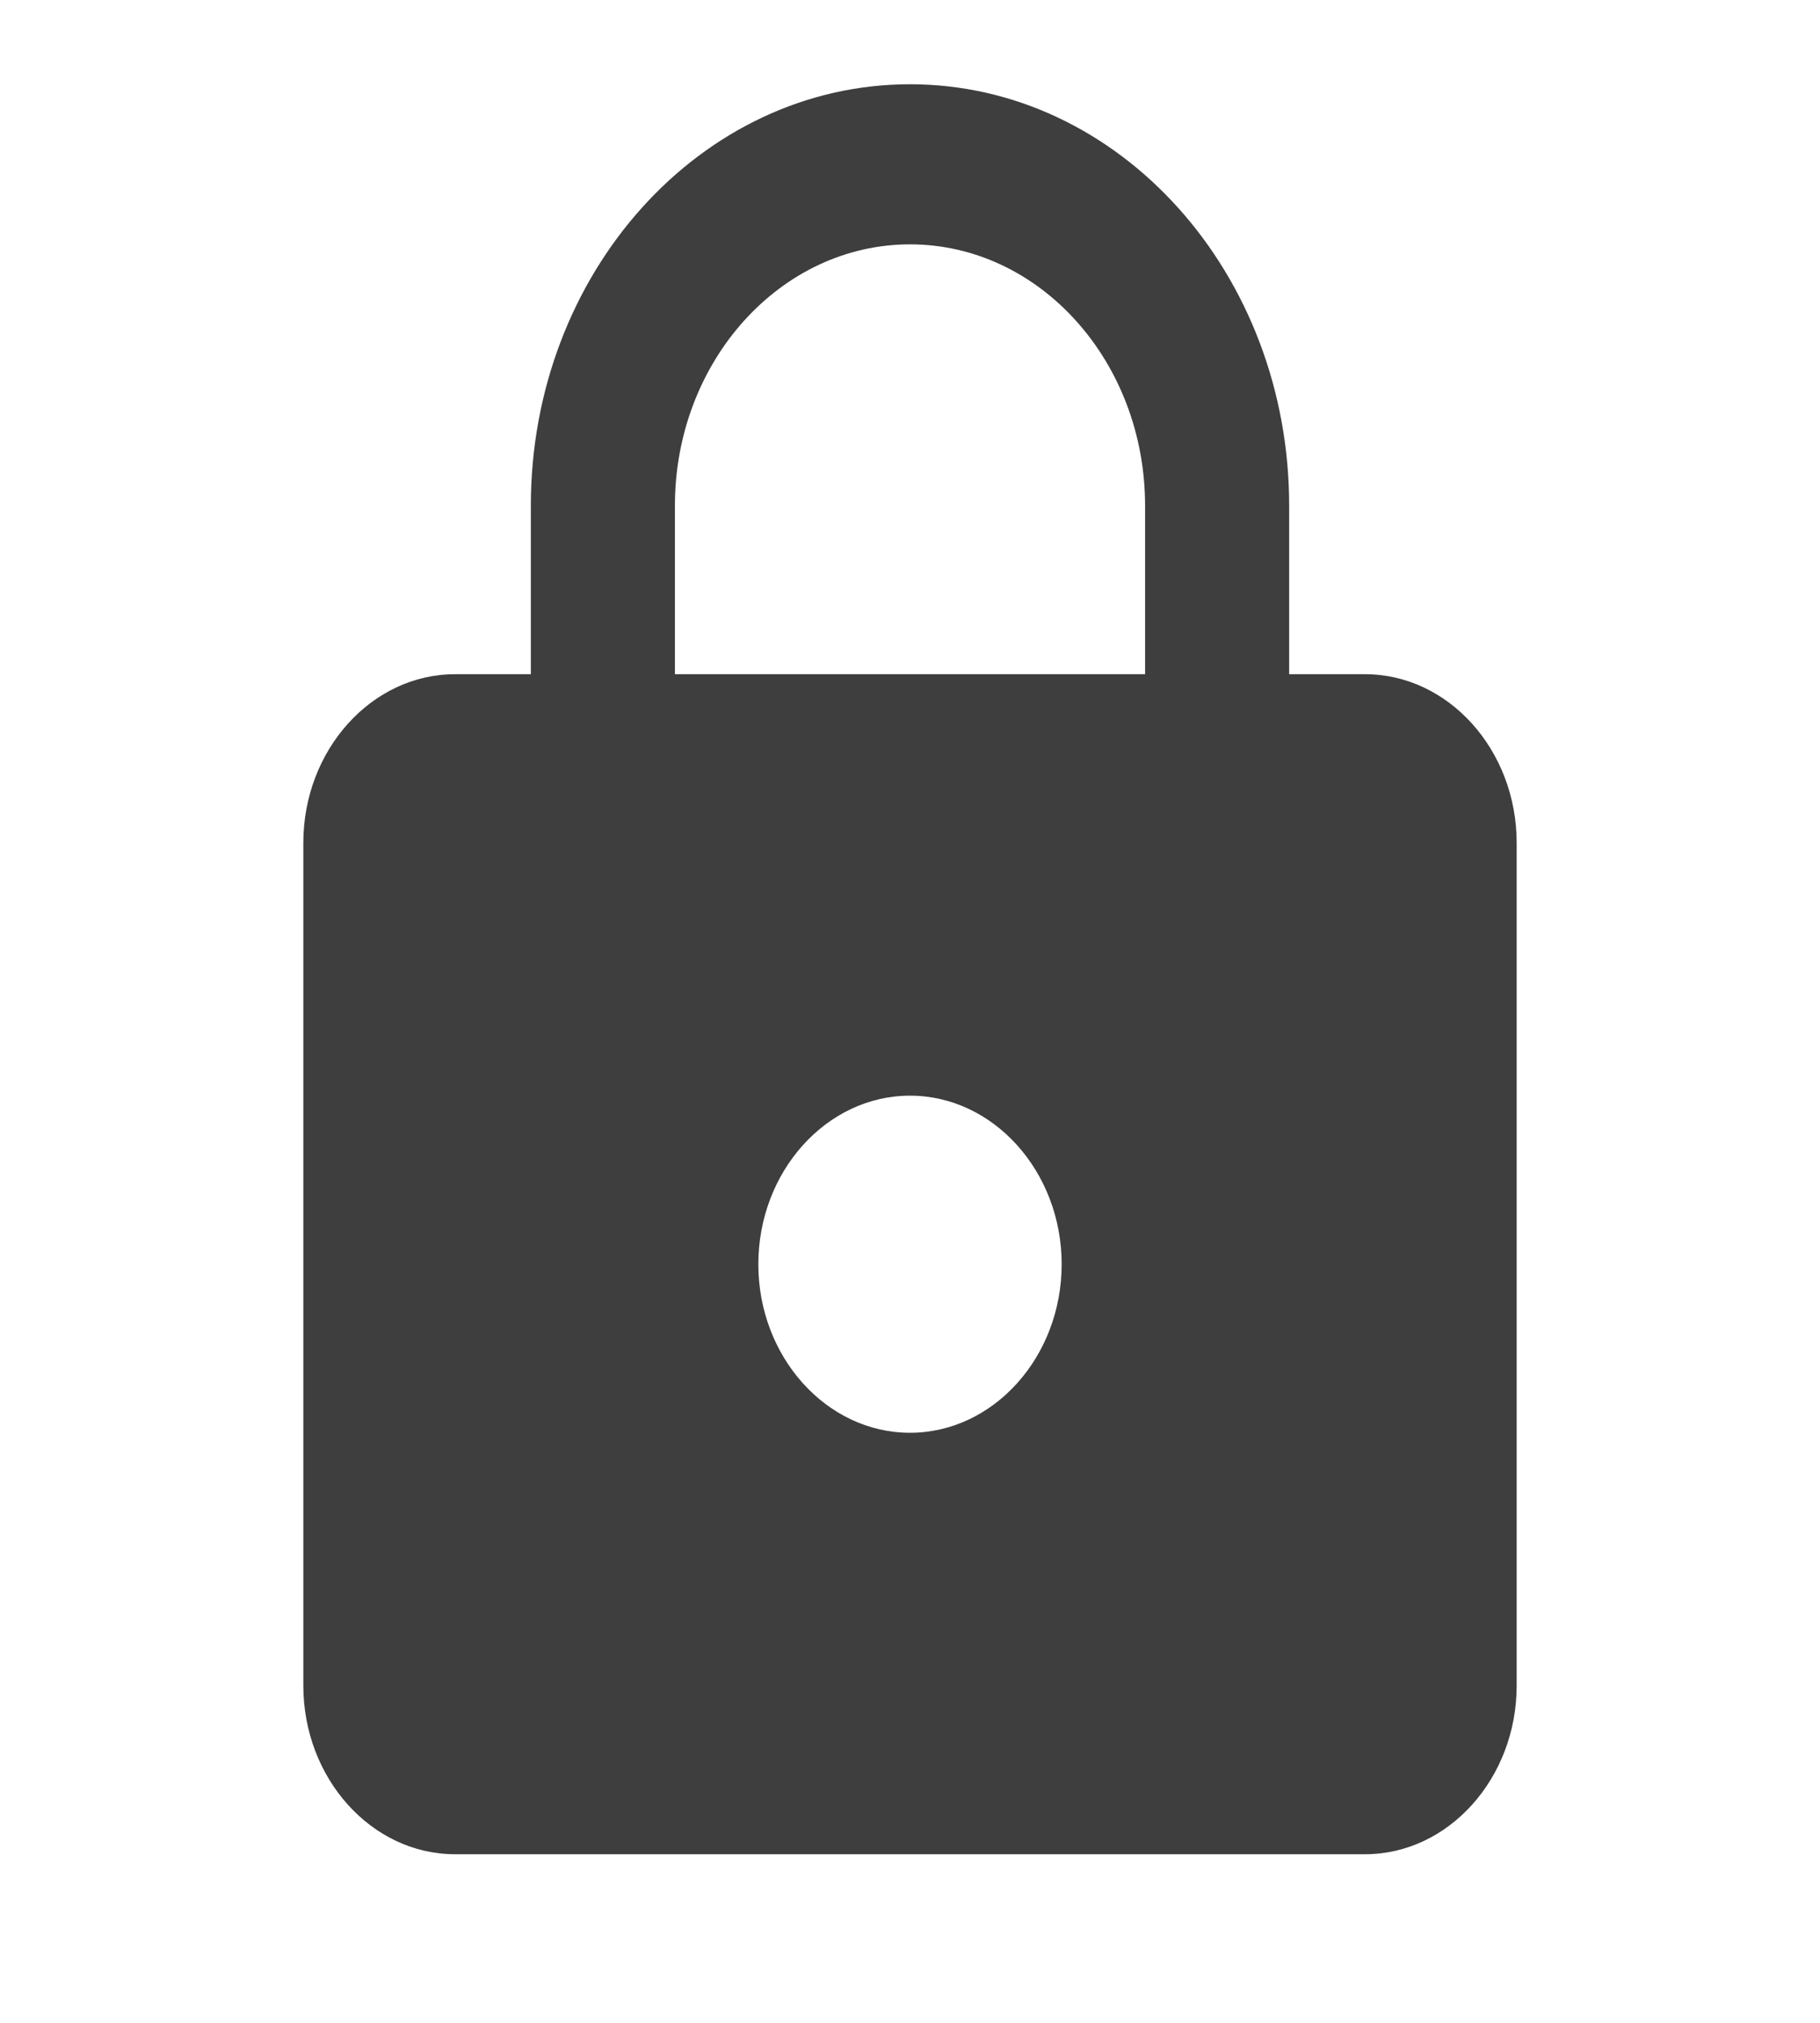 <svg width="18" height="20" viewBox="0 0 18 20" fill="none" xmlns="http://www.w3.org/2000/svg">
<path d="M13.5 6.666H12.75V5C12.75 2.7 11.07 0.833 9 0.833C6.93 0.833 5.25 2.7 5.25 5V6.666H4.5C3.675 6.666 3 7.416 3 8.333V16.666C3 17.583 3.675 18.333 4.5 18.333H13.5C14.325 18.333 15 17.583 15 16.666V8.333C15 7.416 14.325 6.666 13.5 6.666ZM9 14.166C8.175 14.166 7.5 13.416 7.5 12.5C7.5 11.583 8.175 10.833 9 10.833C9.825 10.833 10.5 11.583 10.5 12.5C10.5 13.416 9.825 14.166 9 14.166ZM11.325 6.666H6.675V5C6.675 3.575 7.718 2.416 9 2.416C10.283 2.416 11.325 3.575 11.325 5V6.666Z" fill="#3E3E3E"/>
</svg>

